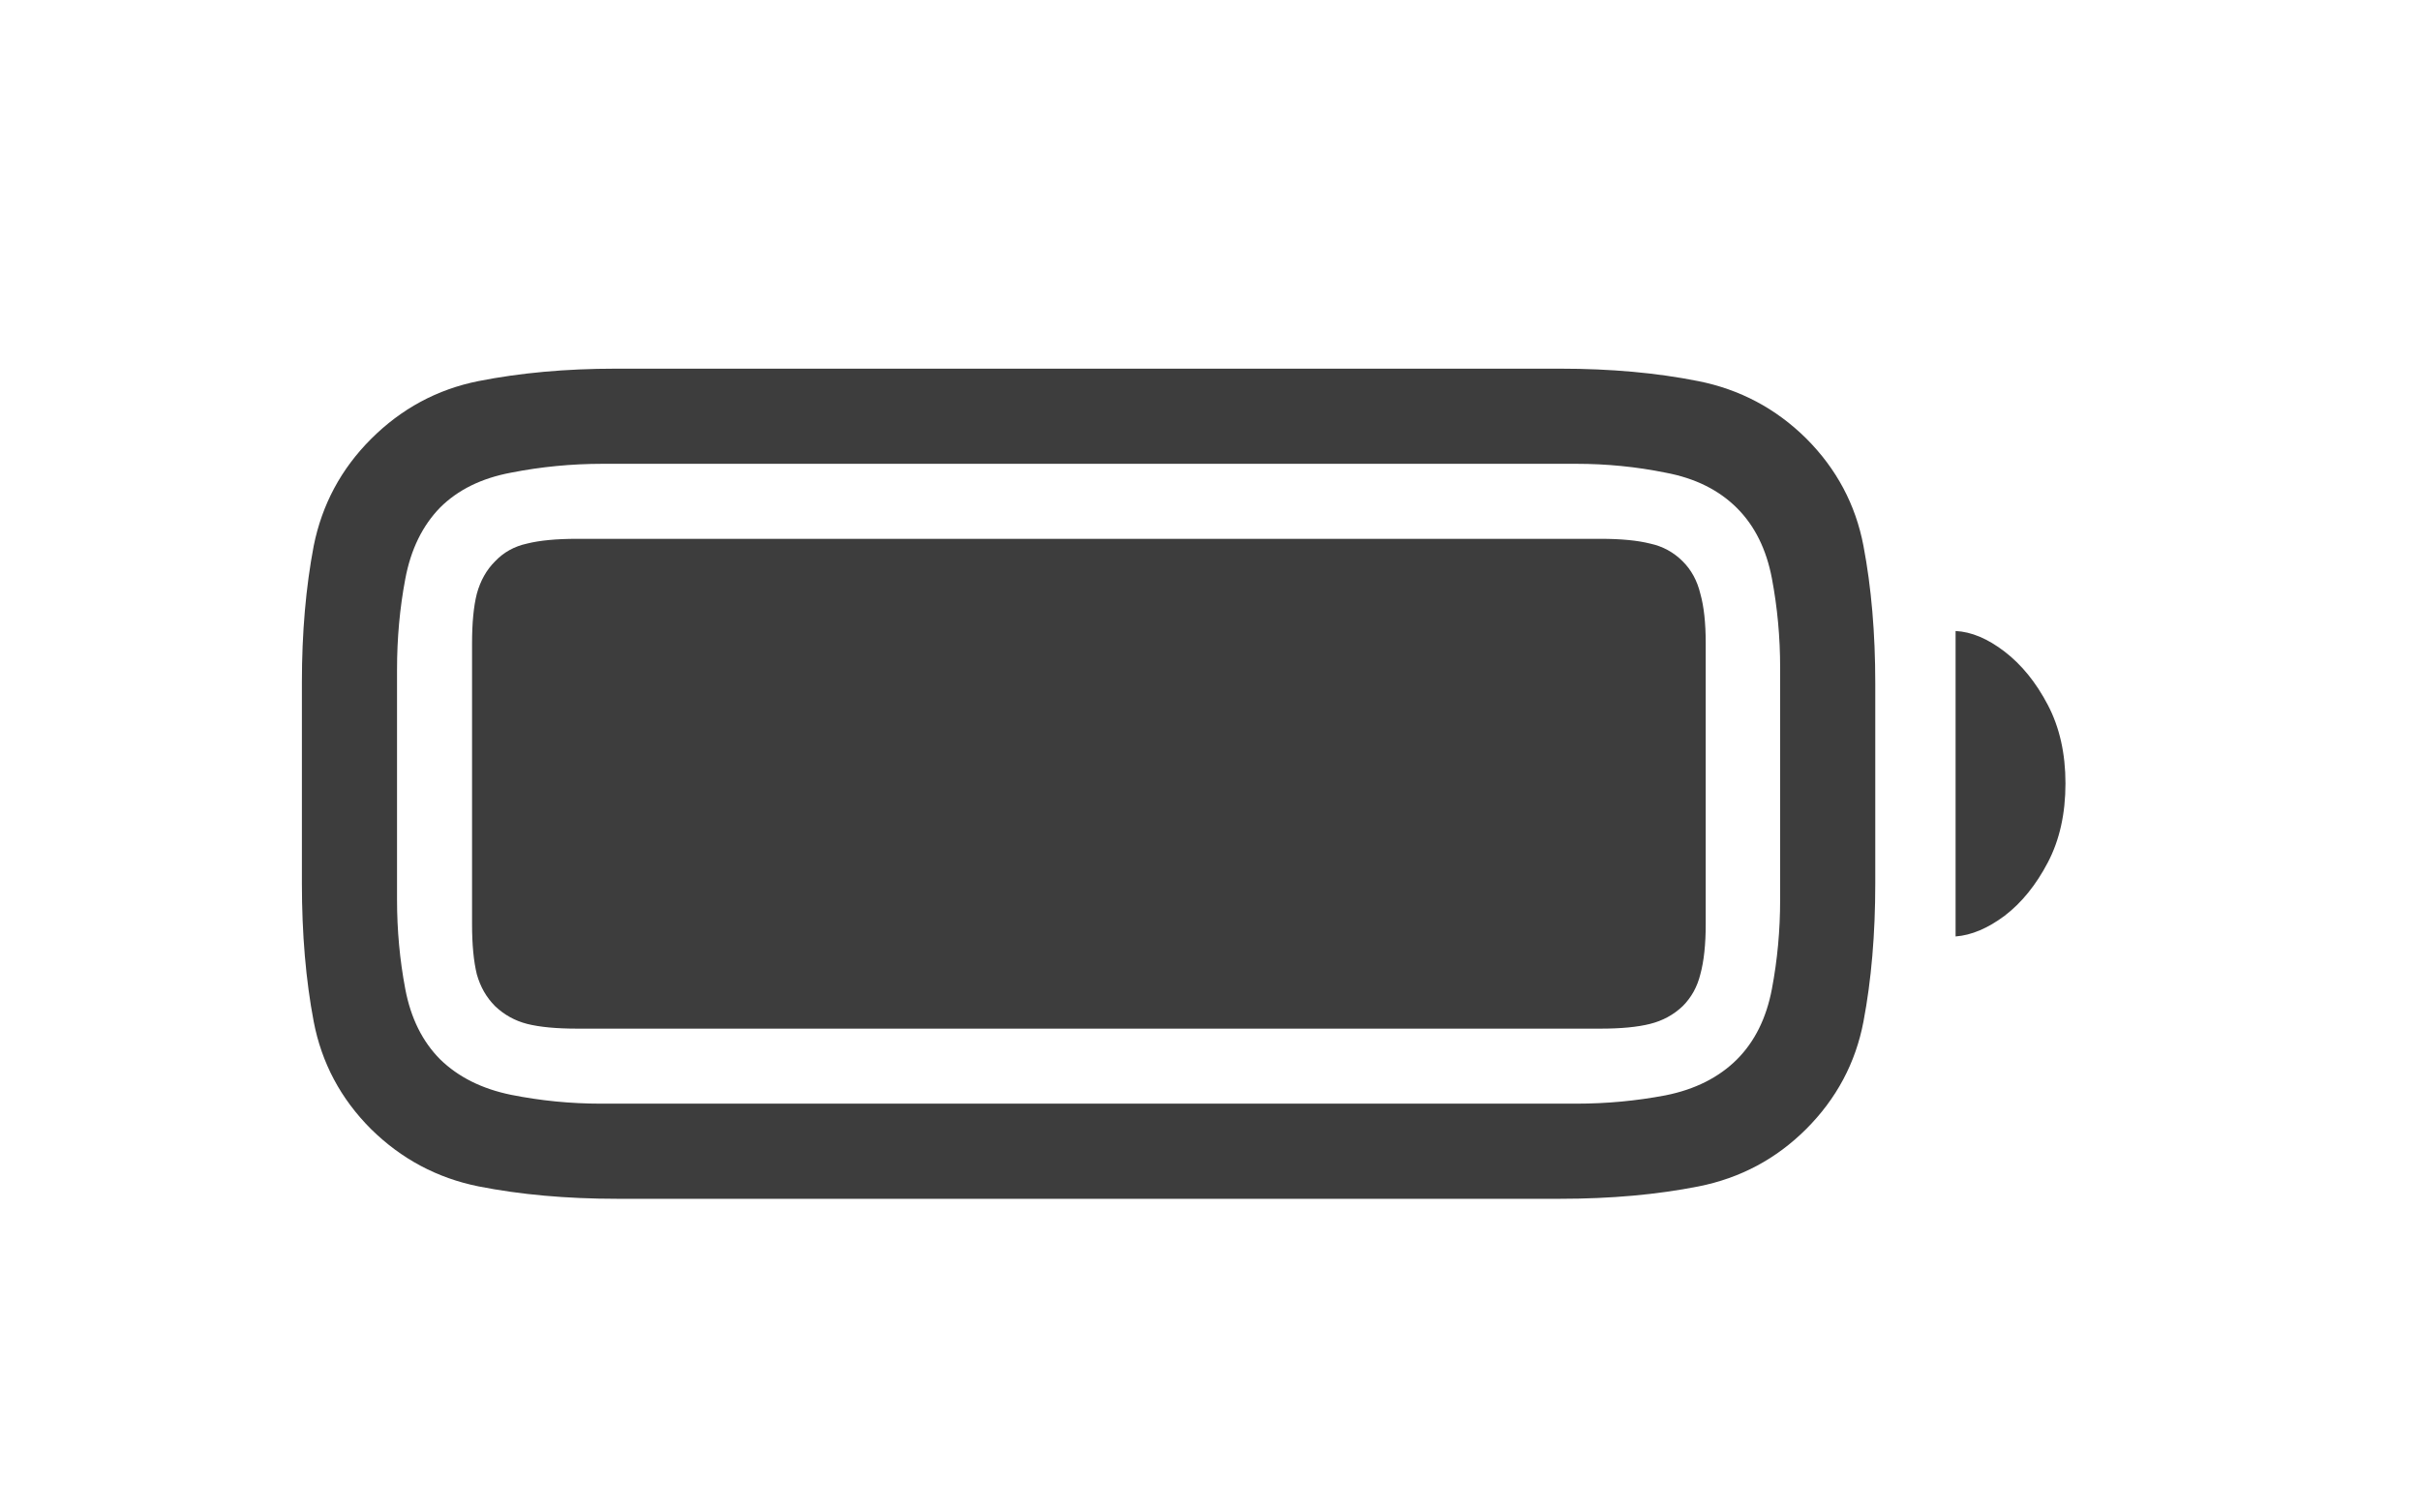 <svg width="32" height="20" viewBox="0 0 32 20" fill="none" xmlns="http://www.w3.org/2000/svg">
<g style="mix-blend-mode:hard-light" opacity="0.76" filter="url(#filter0_d_403_1683)">
<path d="M8.156 13.852H20.633C21.299 13.852 21.909 13.797 22.461 13.688C23.013 13.578 23.487 13.325 23.883 12.93C24.284 12.529 24.537 12.055 24.641 11.508C24.745 10.961 24.797 10.352 24.797 9.68V7.039C24.797 6.372 24.745 5.766 24.641 5.219C24.537 4.672 24.284 4.198 23.883 3.797C23.482 3.401 23.005 3.148 22.453 3.039C21.906 2.93 21.299 2.875 20.633 2.875H8.141C7.484 2.875 6.88 2.93 6.328 3.039C5.781 3.148 5.307 3.404 4.906 3.805C4.51 4.201 4.258 4.672 4.148 5.219C4.044 5.766 3.992 6.367 3.992 7.023V9.68C3.992 10.352 4.044 10.961 4.148 11.508C4.253 12.055 4.505 12.529 4.906 12.93C5.307 13.325 5.781 13.578 6.328 13.688C6.88 13.797 7.49 13.852 8.156 13.852ZM7.945 12.594C7.544 12.594 7.148 12.555 6.758 12.477C6.372 12.398 6.06 12.242 5.82 12.008C5.586 11.773 5.432 11.463 5.359 11.078C5.286 10.693 5.25 10.3 5.25 9.898V6.852C5.25 6.44 5.286 6.042 5.359 5.656C5.432 5.266 5.586 4.951 5.82 4.711C6.055 4.477 6.367 4.323 6.758 4.25C7.154 4.172 7.557 4.133 7.969 4.133H20.844C21.245 4.133 21.638 4.172 22.023 4.25C22.414 4.323 22.729 4.479 22.969 4.719C23.203 4.953 23.357 5.263 23.43 5.648C23.503 6.034 23.539 6.427 23.539 6.828V9.898C23.539 10.3 23.503 10.693 23.43 11.078C23.357 11.463 23.203 11.773 22.969 12.008C22.729 12.247 22.414 12.406 22.023 12.484C21.638 12.557 21.245 12.594 20.844 12.594H7.945ZM25.859 10.383C26.068 10.367 26.284 10.276 26.508 10.109C26.732 9.938 26.922 9.703 27.078 9.406C27.234 9.109 27.312 8.76 27.312 8.359C27.312 7.964 27.234 7.617 27.078 7.32C26.922 7.023 26.732 6.789 26.508 6.617C26.284 6.445 26.068 6.354 25.859 6.344V10.383ZM7.633 11.602H21.164C21.435 11.602 21.654 11.581 21.82 11.539C21.987 11.497 22.13 11.419 22.25 11.305C22.365 11.19 22.443 11.05 22.484 10.883C22.531 10.711 22.555 10.49 22.555 10.219V6.508C22.555 6.237 22.531 6.018 22.484 5.852C22.443 5.68 22.365 5.536 22.25 5.422C22.13 5.302 21.987 5.224 21.82 5.188C21.654 5.146 21.435 5.125 21.164 5.125H7.633C7.357 5.125 7.135 5.146 6.969 5.188C6.802 5.224 6.661 5.302 6.547 5.422C6.432 5.536 6.352 5.68 6.305 5.852C6.263 6.018 6.242 6.237 6.242 6.508V10.219C6.242 10.49 6.263 10.711 6.305 10.883C6.352 11.05 6.432 11.19 6.547 11.305C6.667 11.419 6.807 11.497 6.969 11.539C7.135 11.581 7.357 11.602 7.633 11.602Z" fill="black"/>
</g>
<defs>
<filter id="filter0_d_403_1683" x="-0.008" y="0.875" width="31.32" height="18.977" filterUnits="userSpaceOnUse" color-interpolation-filters="sRGB">
<feFlood flood-opacity="0" result="BackgroundImageFix"/>
<feColorMatrix in="SourceAlpha" type="matrix" values="0 0 0 0 0 0 0 0 0 0 0 0 0 0 0 0 0 0 127 0" result="hardAlpha"/>
<feOffset dy="2"/>
<feGaussianBlur stdDeviation="2"/>
<feColorMatrix type="matrix" values="0 0 0 0 0 0 0 0 0 0 0 0 0 0 0 0 0 0 0.15 0"/>
<feBlend mode="normal" in2="BackgroundImageFix" result="effect1_dropShadow_403_1683"/>
<feBlend mode="normal" in="SourceGraphic" in2="effect1_dropShadow_403_1683" result="shape"/>
</filter>
</defs>
</svg>
